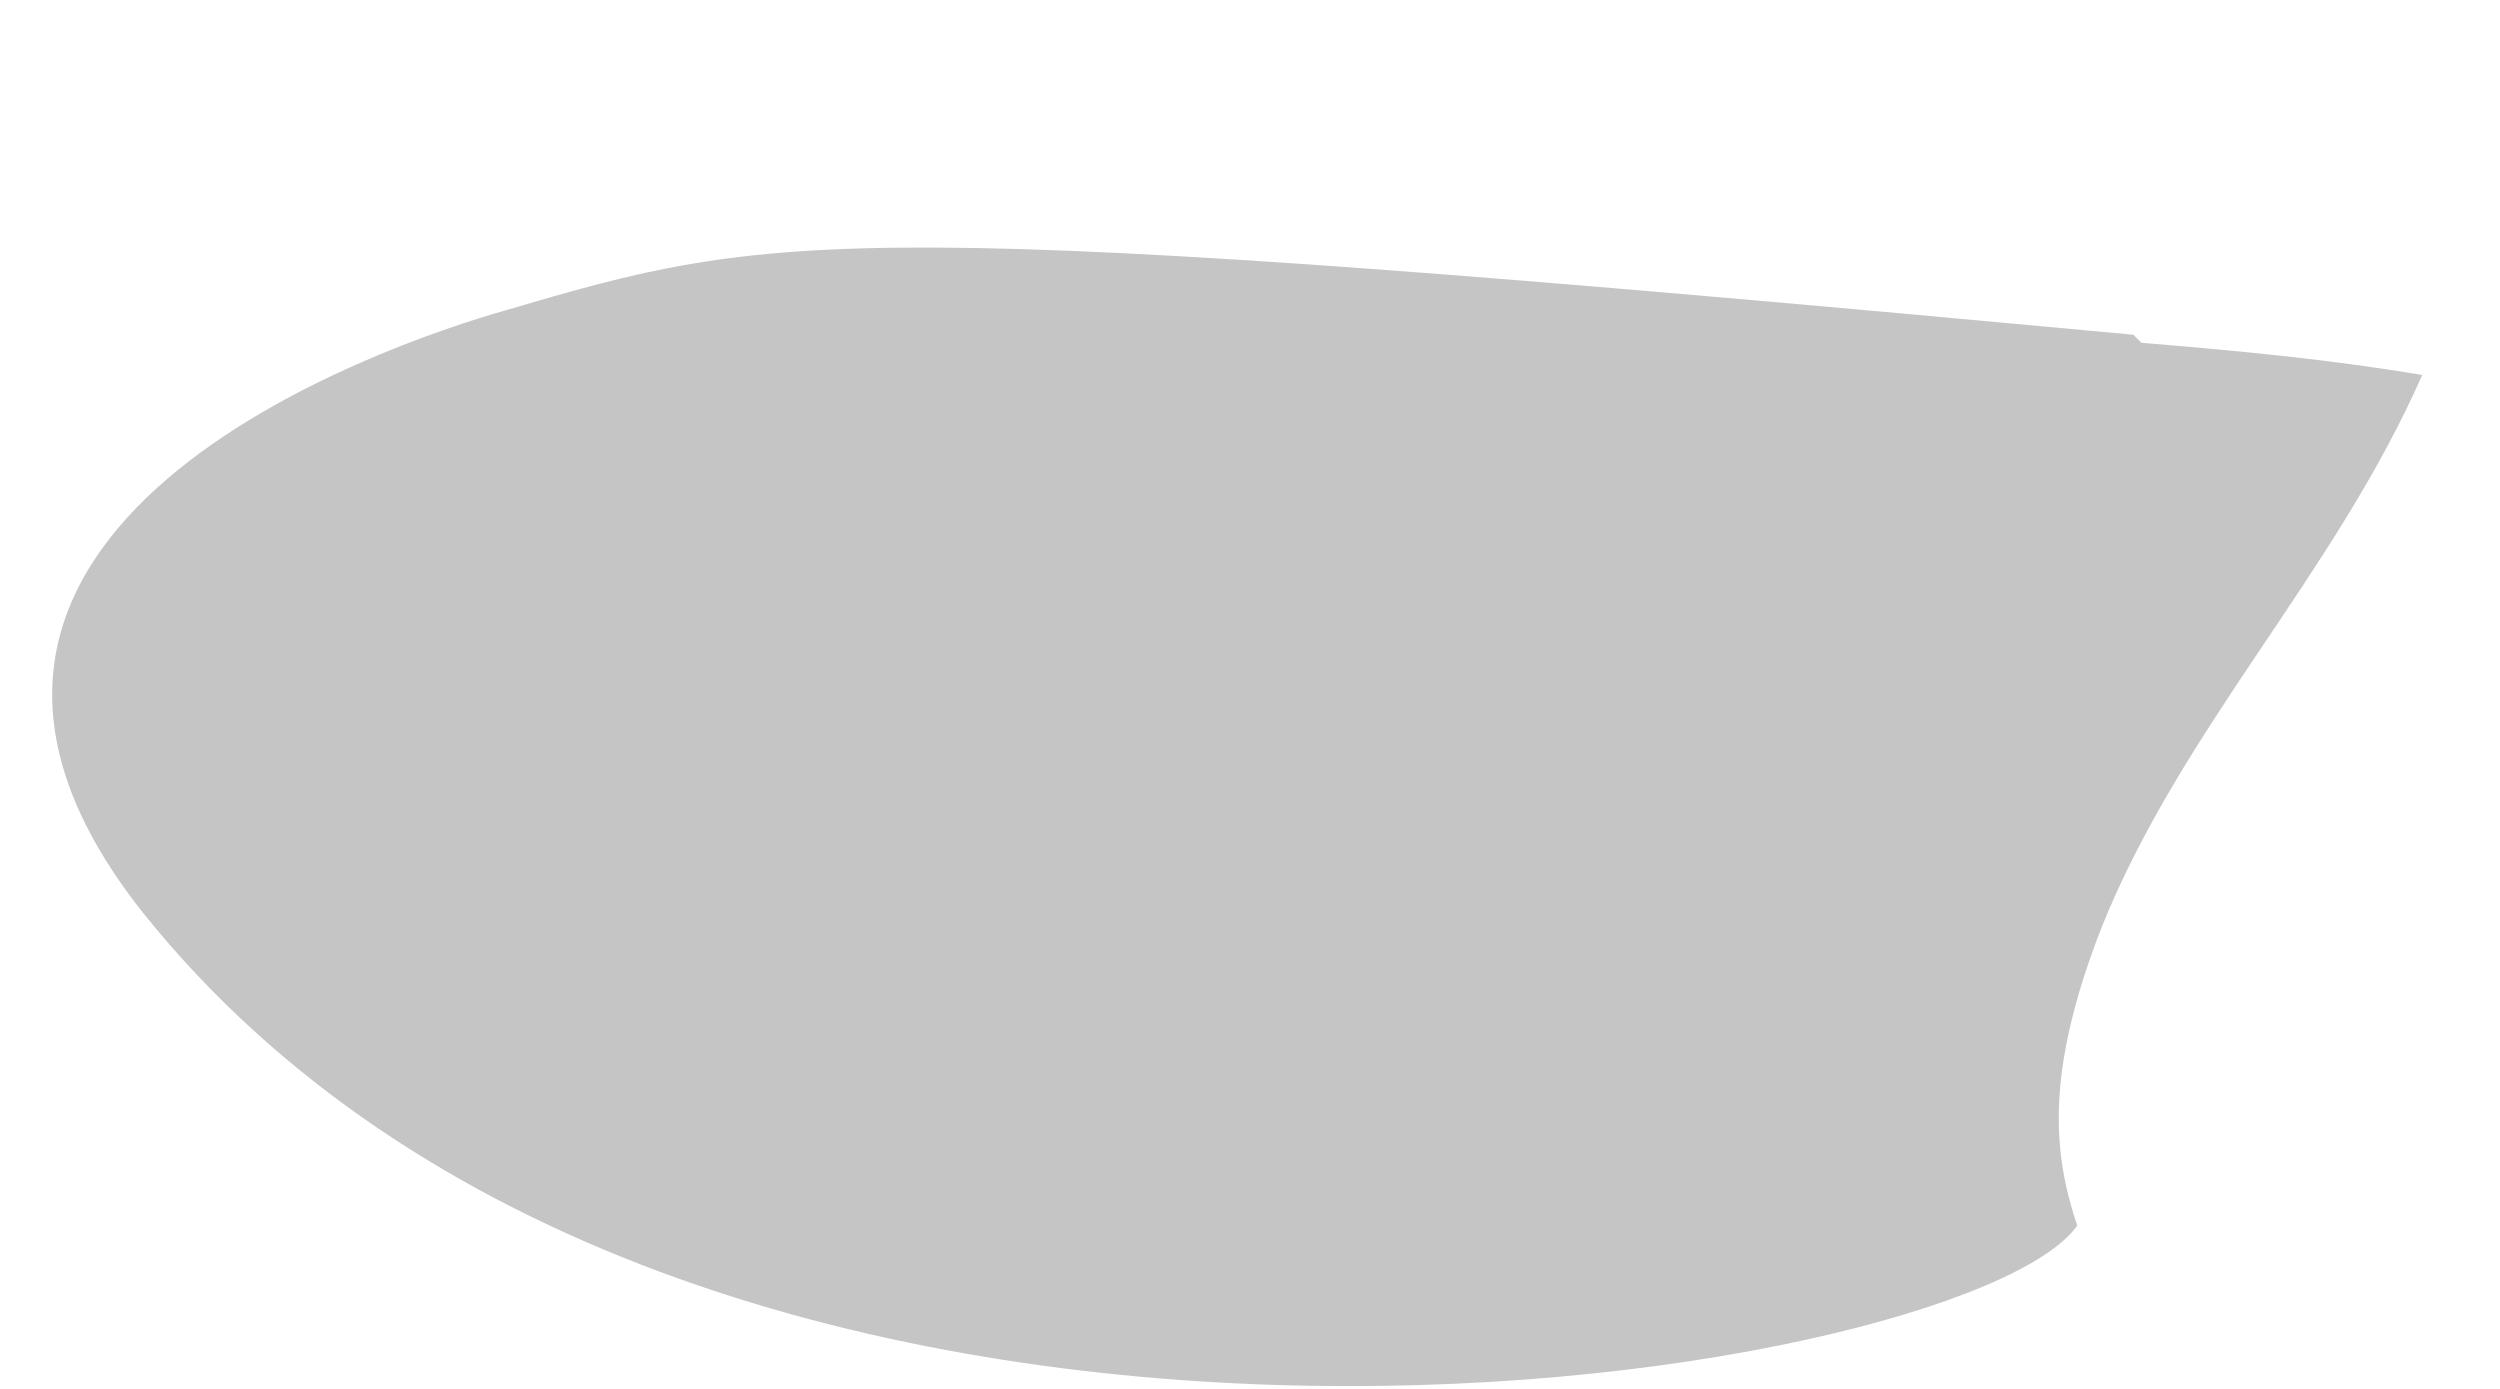 <svg width="9" height="5" viewBox="0 0 9 5" fill="none" xmlns="http://www.w3.org/2000/svg">
<path d="M7.68 1.205C3.028 0.772 2.796 0.83 1.814 1.119C1.409 1.234 -0.584 1.899 0.514 3.285C2.479 5.74 7.073 4.989 7.478 4.412C7.391 4.152 7.362 3.863 7.564 3.343C7.853 2.621 8.402 2.072 8.72 1.35C8.374 1.292 8.056 1.263 7.709 1.234" fill="#C5C5C5"/>
</svg>
